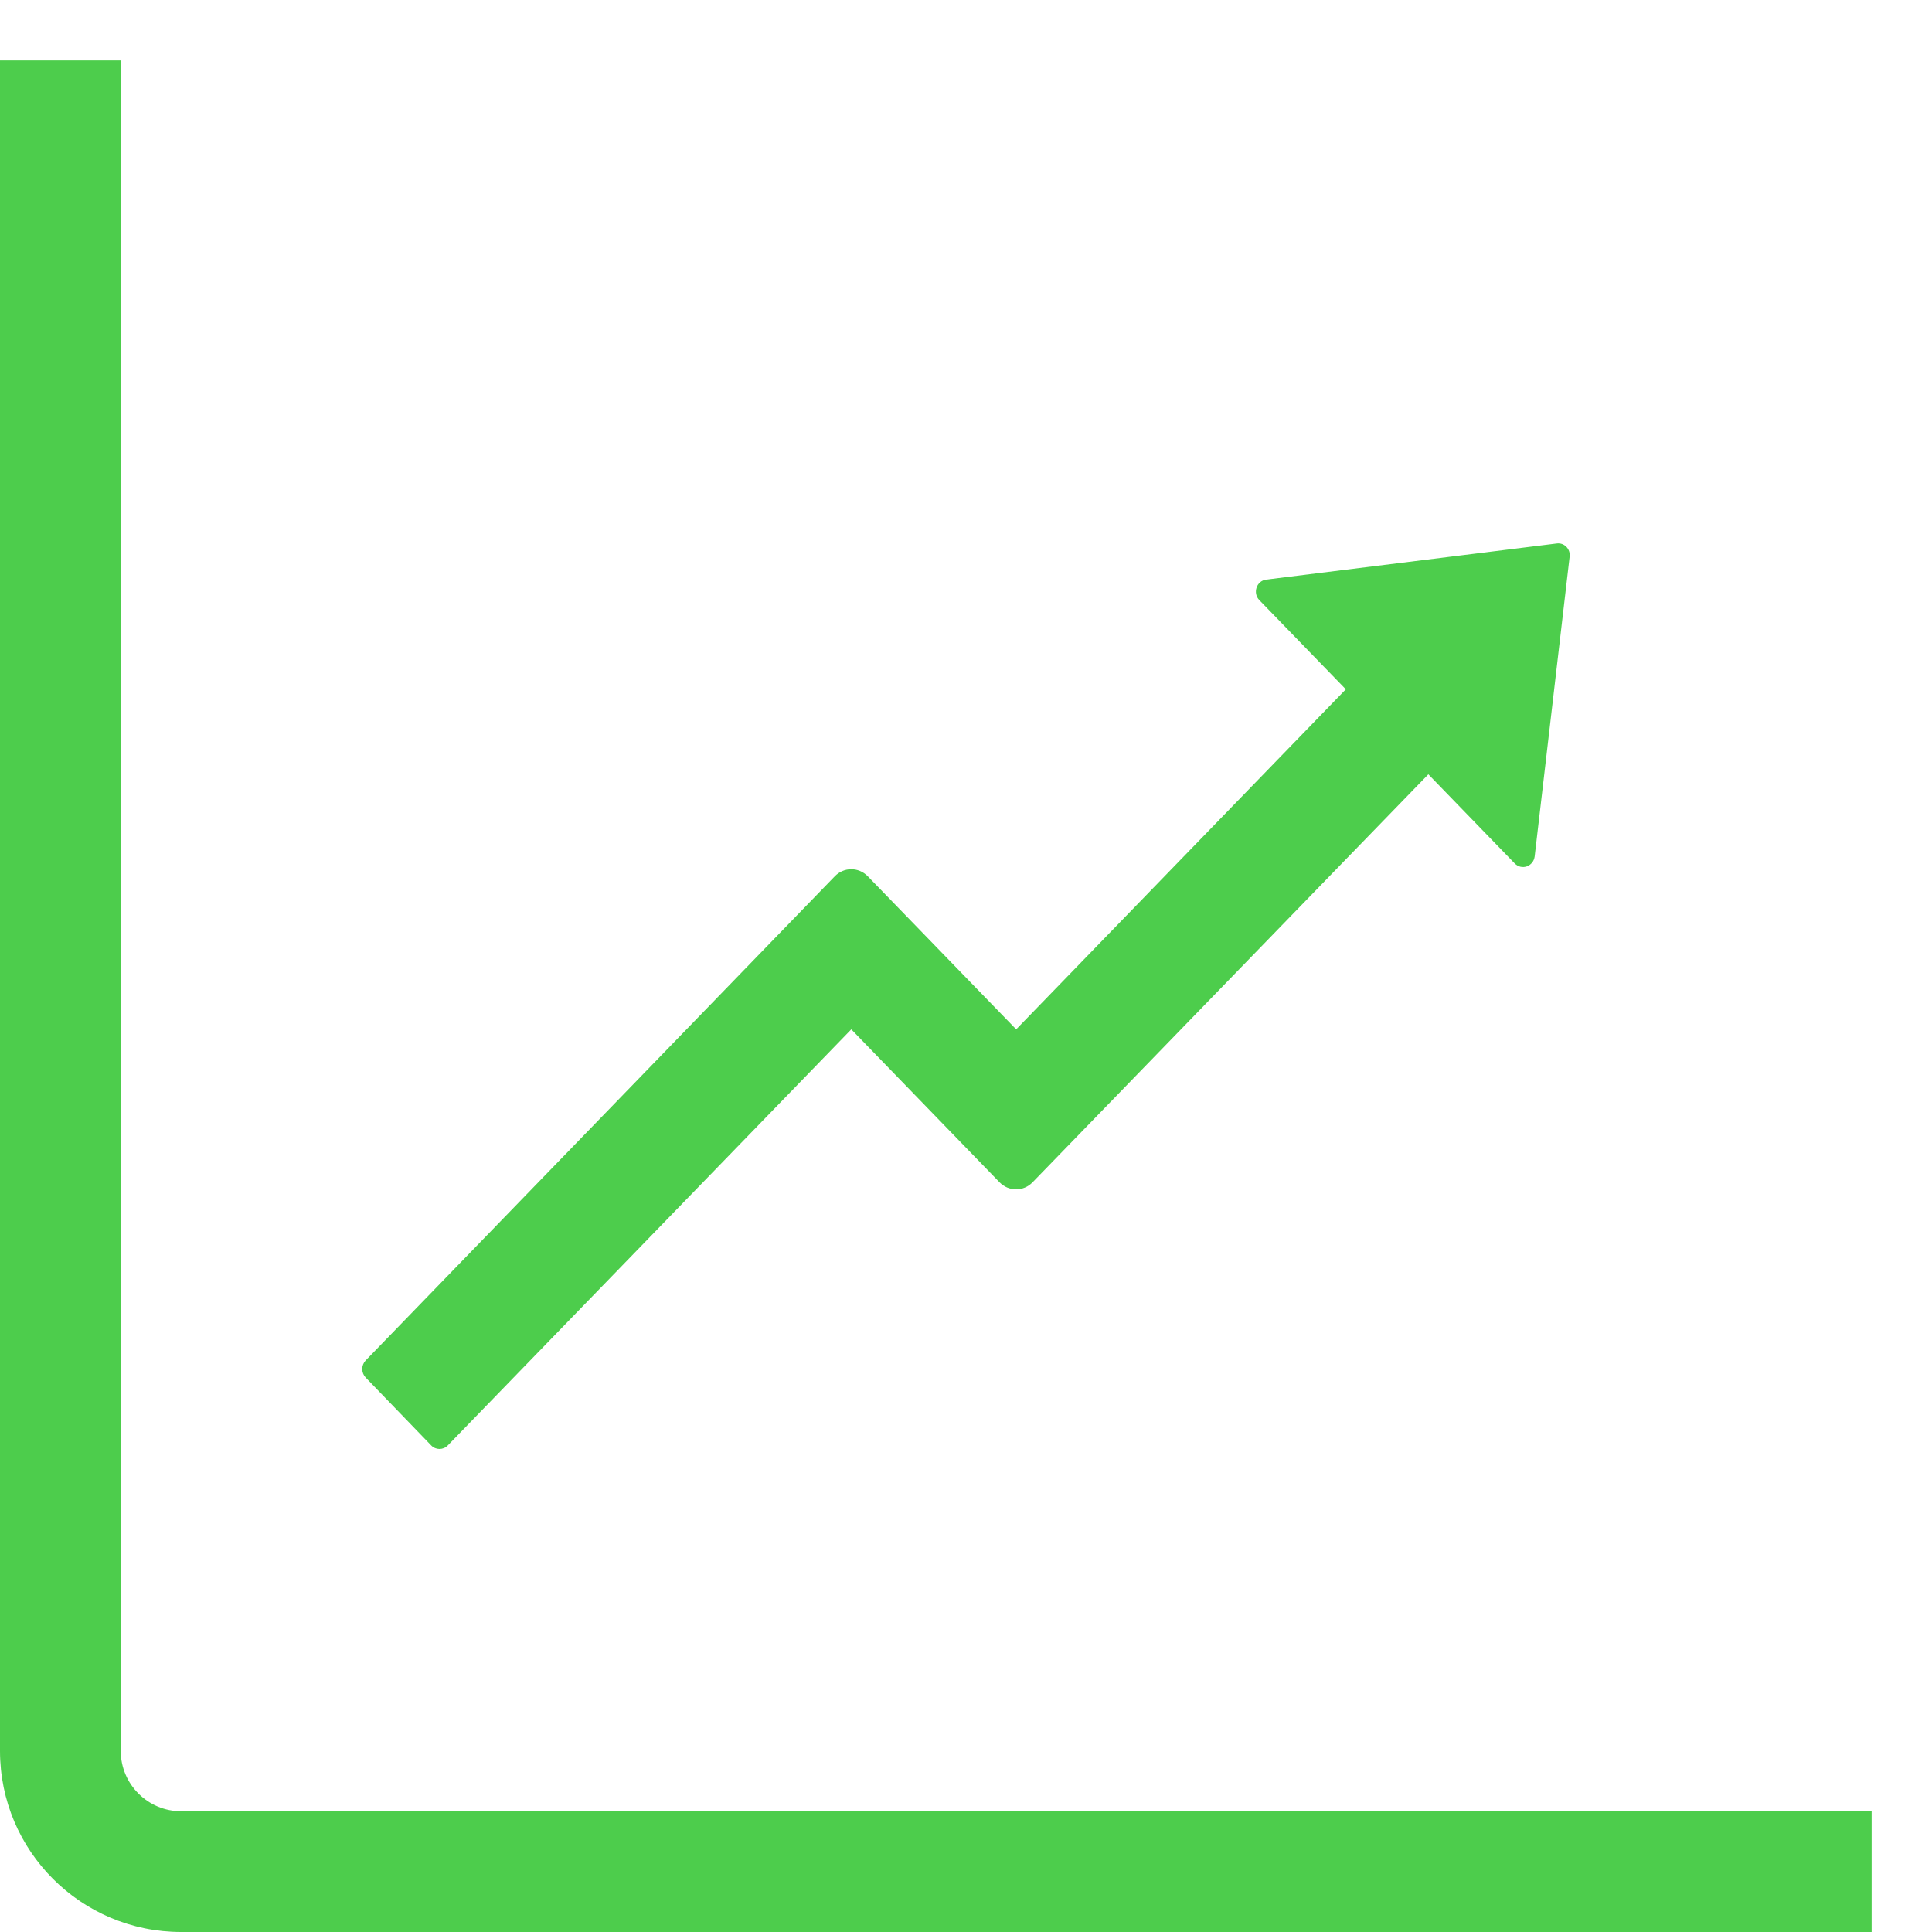 <svg width="32" height="32" viewBox="0 0 32 32" fill="none" xmlns="http://www.w3.org/2000/svg">
<g clip-path="url(#clip0_5_58)">
<path fill-rule="evenodd" clip-rule="evenodd" d="M2 1L2 29C2 29.552 2.448 30 3 30L31 30L31 32L3 32C1.343 32 1.17421e-07 30.657 2.62268e-07 29L8.02757e-07 1L2 1Z" fill="#4DCD4C"/>
<path d="M25.783 9.002L20.972 9.6C20.812 9.62 20.745 9.822 20.858 9.939L22.291 11.417L16.831 17.049L14.373 14.514C14.22 14.357 13.976 14.36 13.827 14.514L6.056 22.534C6.02 22.572 6 22.622 6 22.675C6 22.728 6.02 22.778 6.056 22.816L7.143 23.942C7.218 24.019 7.341 24.019 7.416 23.942L14.1 17.049L16.556 19.583C16.708 19.738 16.952 19.738 17.102 19.583L23.658 12.825L25.09 14.303C25.116 14.329 25.148 14.347 25.183 14.356C25.219 14.364 25.256 14.362 25.29 14.35C25.324 14.338 25.354 14.316 25.377 14.287C25.4 14.258 25.414 14.223 25.419 14.185L25.998 9.221C26.015 9.094 25.909 8.984 25.783 9.002Z" fill="#4DCD4C"/>
</g>
<defs>
<clipPath id="clip0_5_58">
<rect width="32" height="32" fill="white" transform="translate(32 32) rotate(-180)"/>
</clipPath>
</defs>
</svg>
